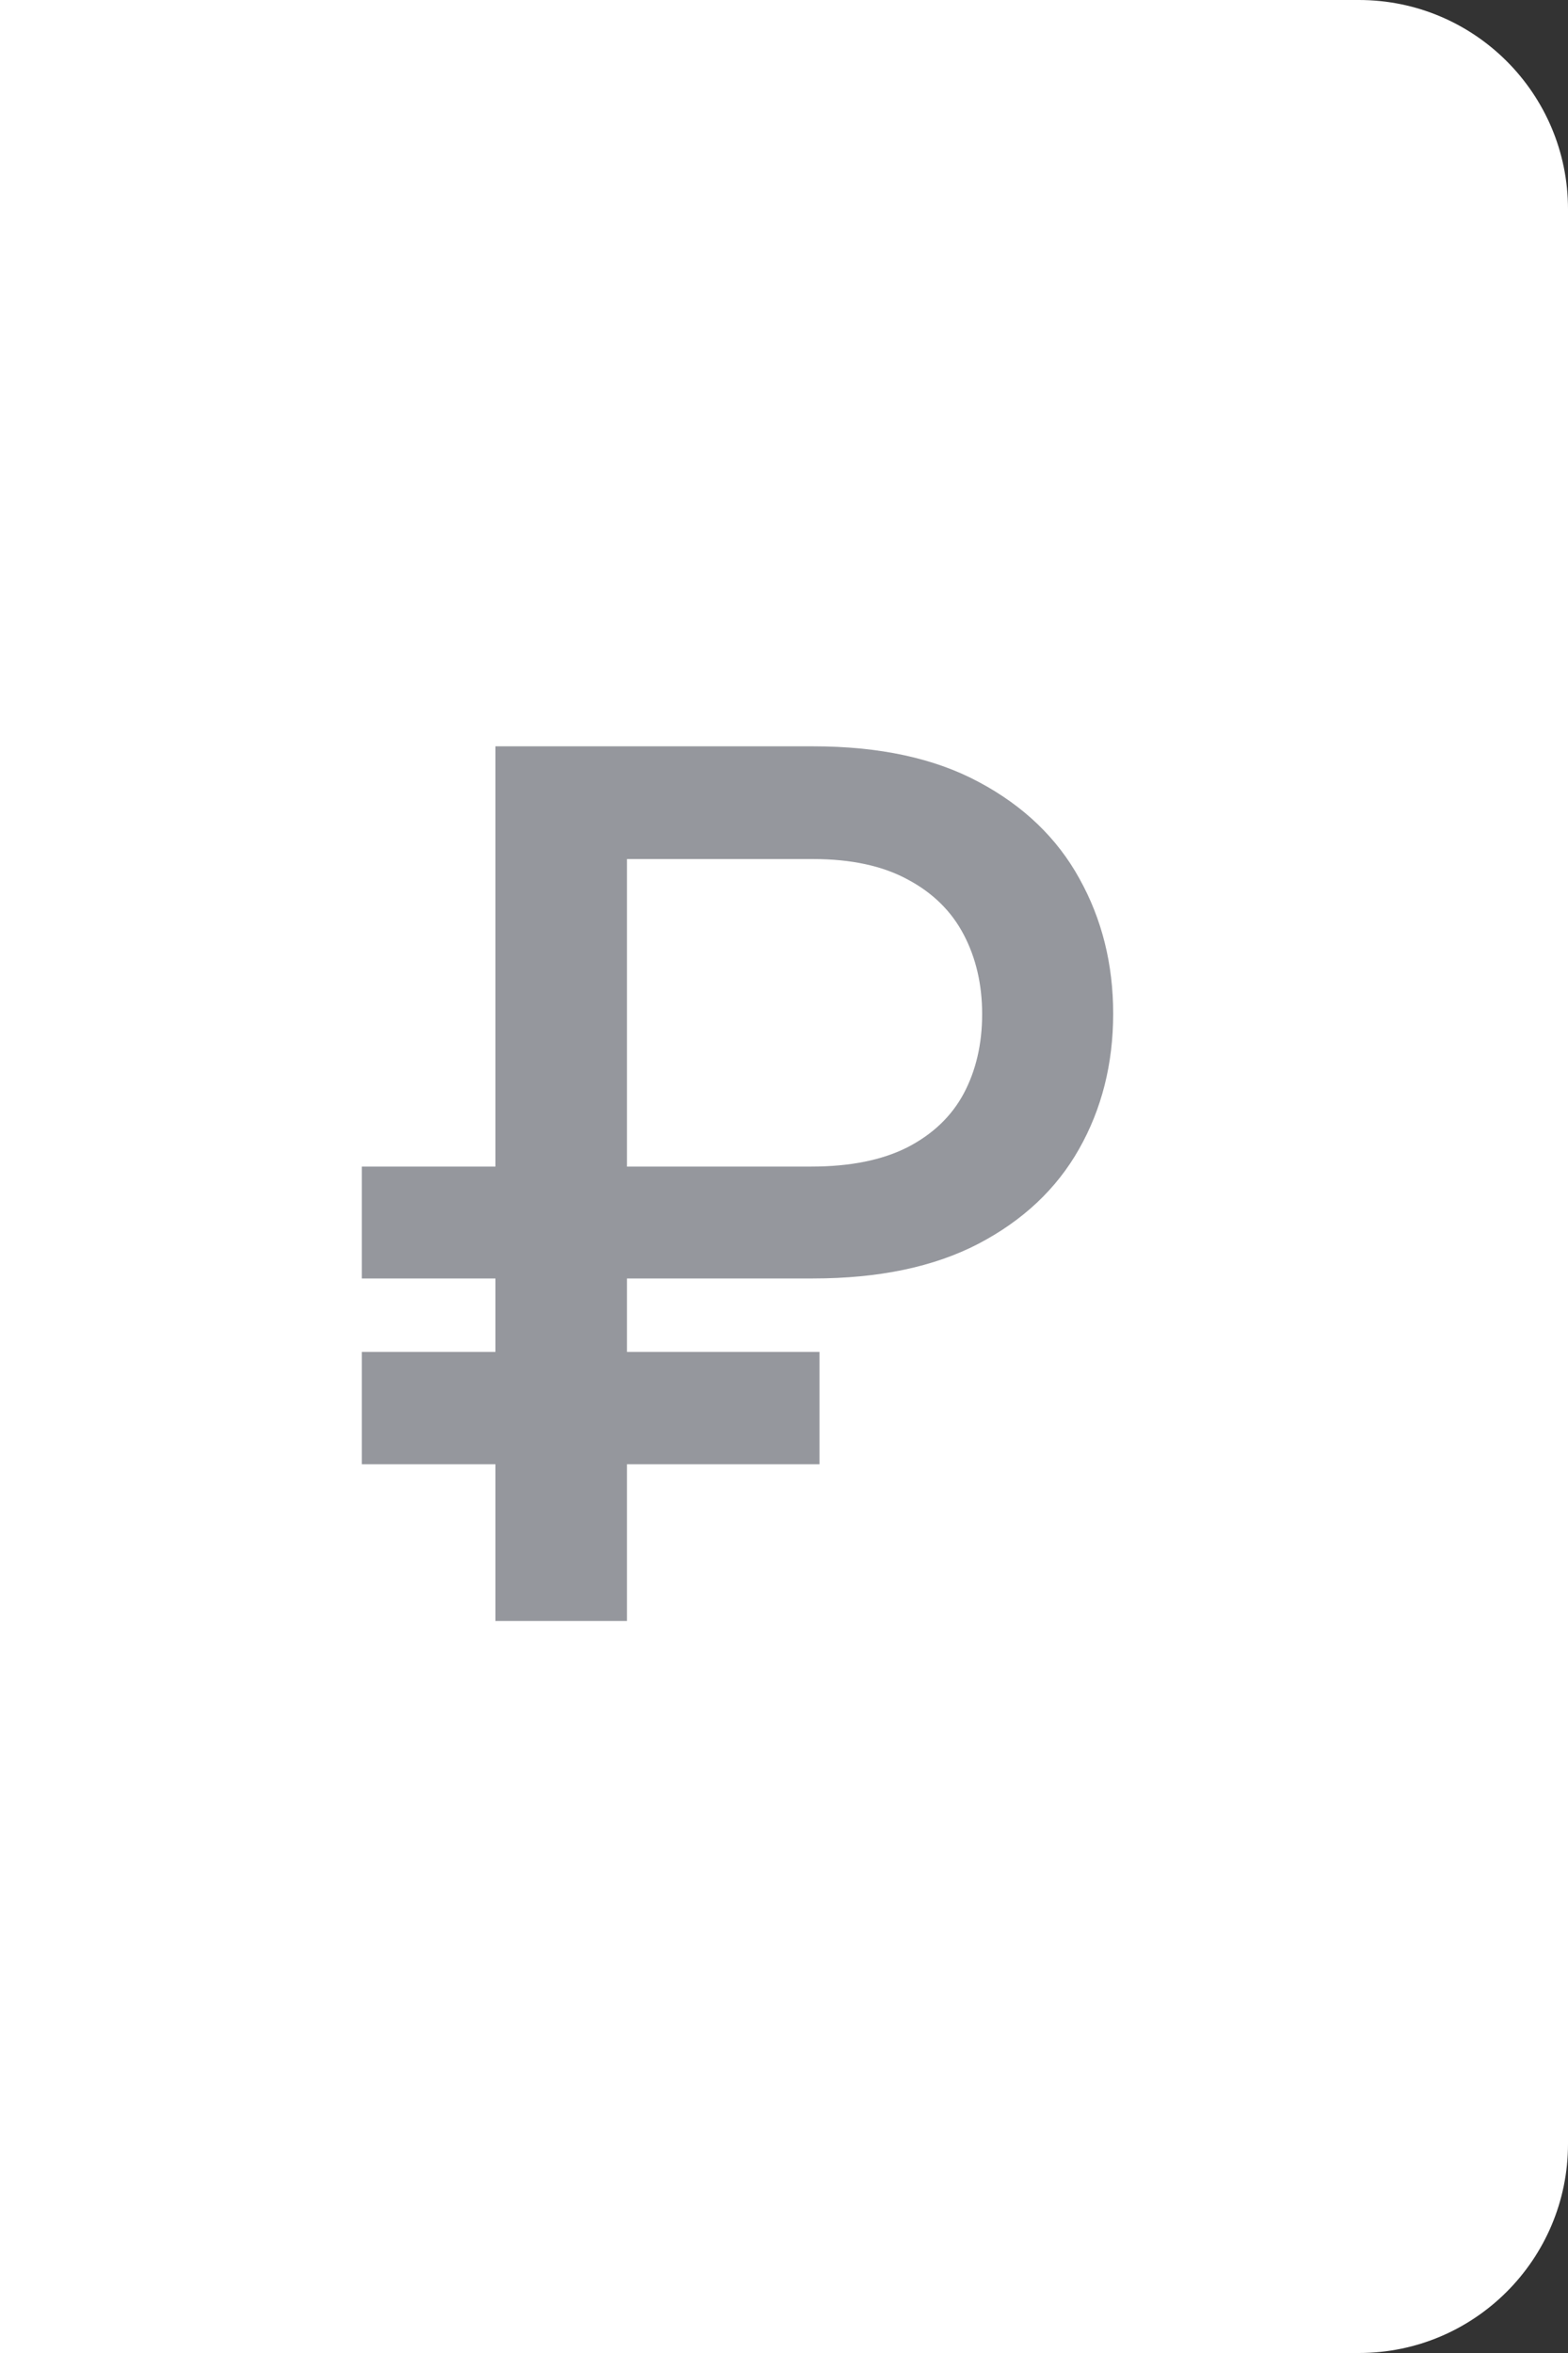 <svg width="30" height="45" viewBox="0 0 30 45" fill="none" xmlns="http://www.w3.org/2000/svg">
<rect x="0" y="0" width="30" height="45" fill="#333333" stroke="none"/>
<path d="M0 0H26C28.209 0 30 1.791 30 4V41C30 43.209 28.209 45 26 45H0V0Z" fill="white"/>
<path d="M15.556 24.45H6.923V22.31H15.523C16.264 22.31 16.877 22.187 17.361 21.942C17.846 21.692 18.205 21.349 18.439 20.913C18.673 20.472 18.791 19.966 18.791 19.394C18.791 18.828 18.673 18.321 18.439 17.875C18.205 17.428 17.849 17.077 17.369 16.821C16.89 16.56 16.286 16.429 15.556 16.429H11.995V31H9.479V14.273H15.556C16.825 14.273 17.884 14.501 18.733 14.959C19.588 15.416 20.228 16.032 20.653 16.805C21.083 17.578 21.298 18.438 21.298 19.386C21.298 20.344 21.08 21.207 20.645 21.975C20.214 22.737 19.572 23.341 18.717 23.788C17.867 24.229 16.814 24.45 15.556 24.45ZM15.679 25.854V28.003H6.923V25.854H15.679Z" fill="#95979D"/>
</svg>

